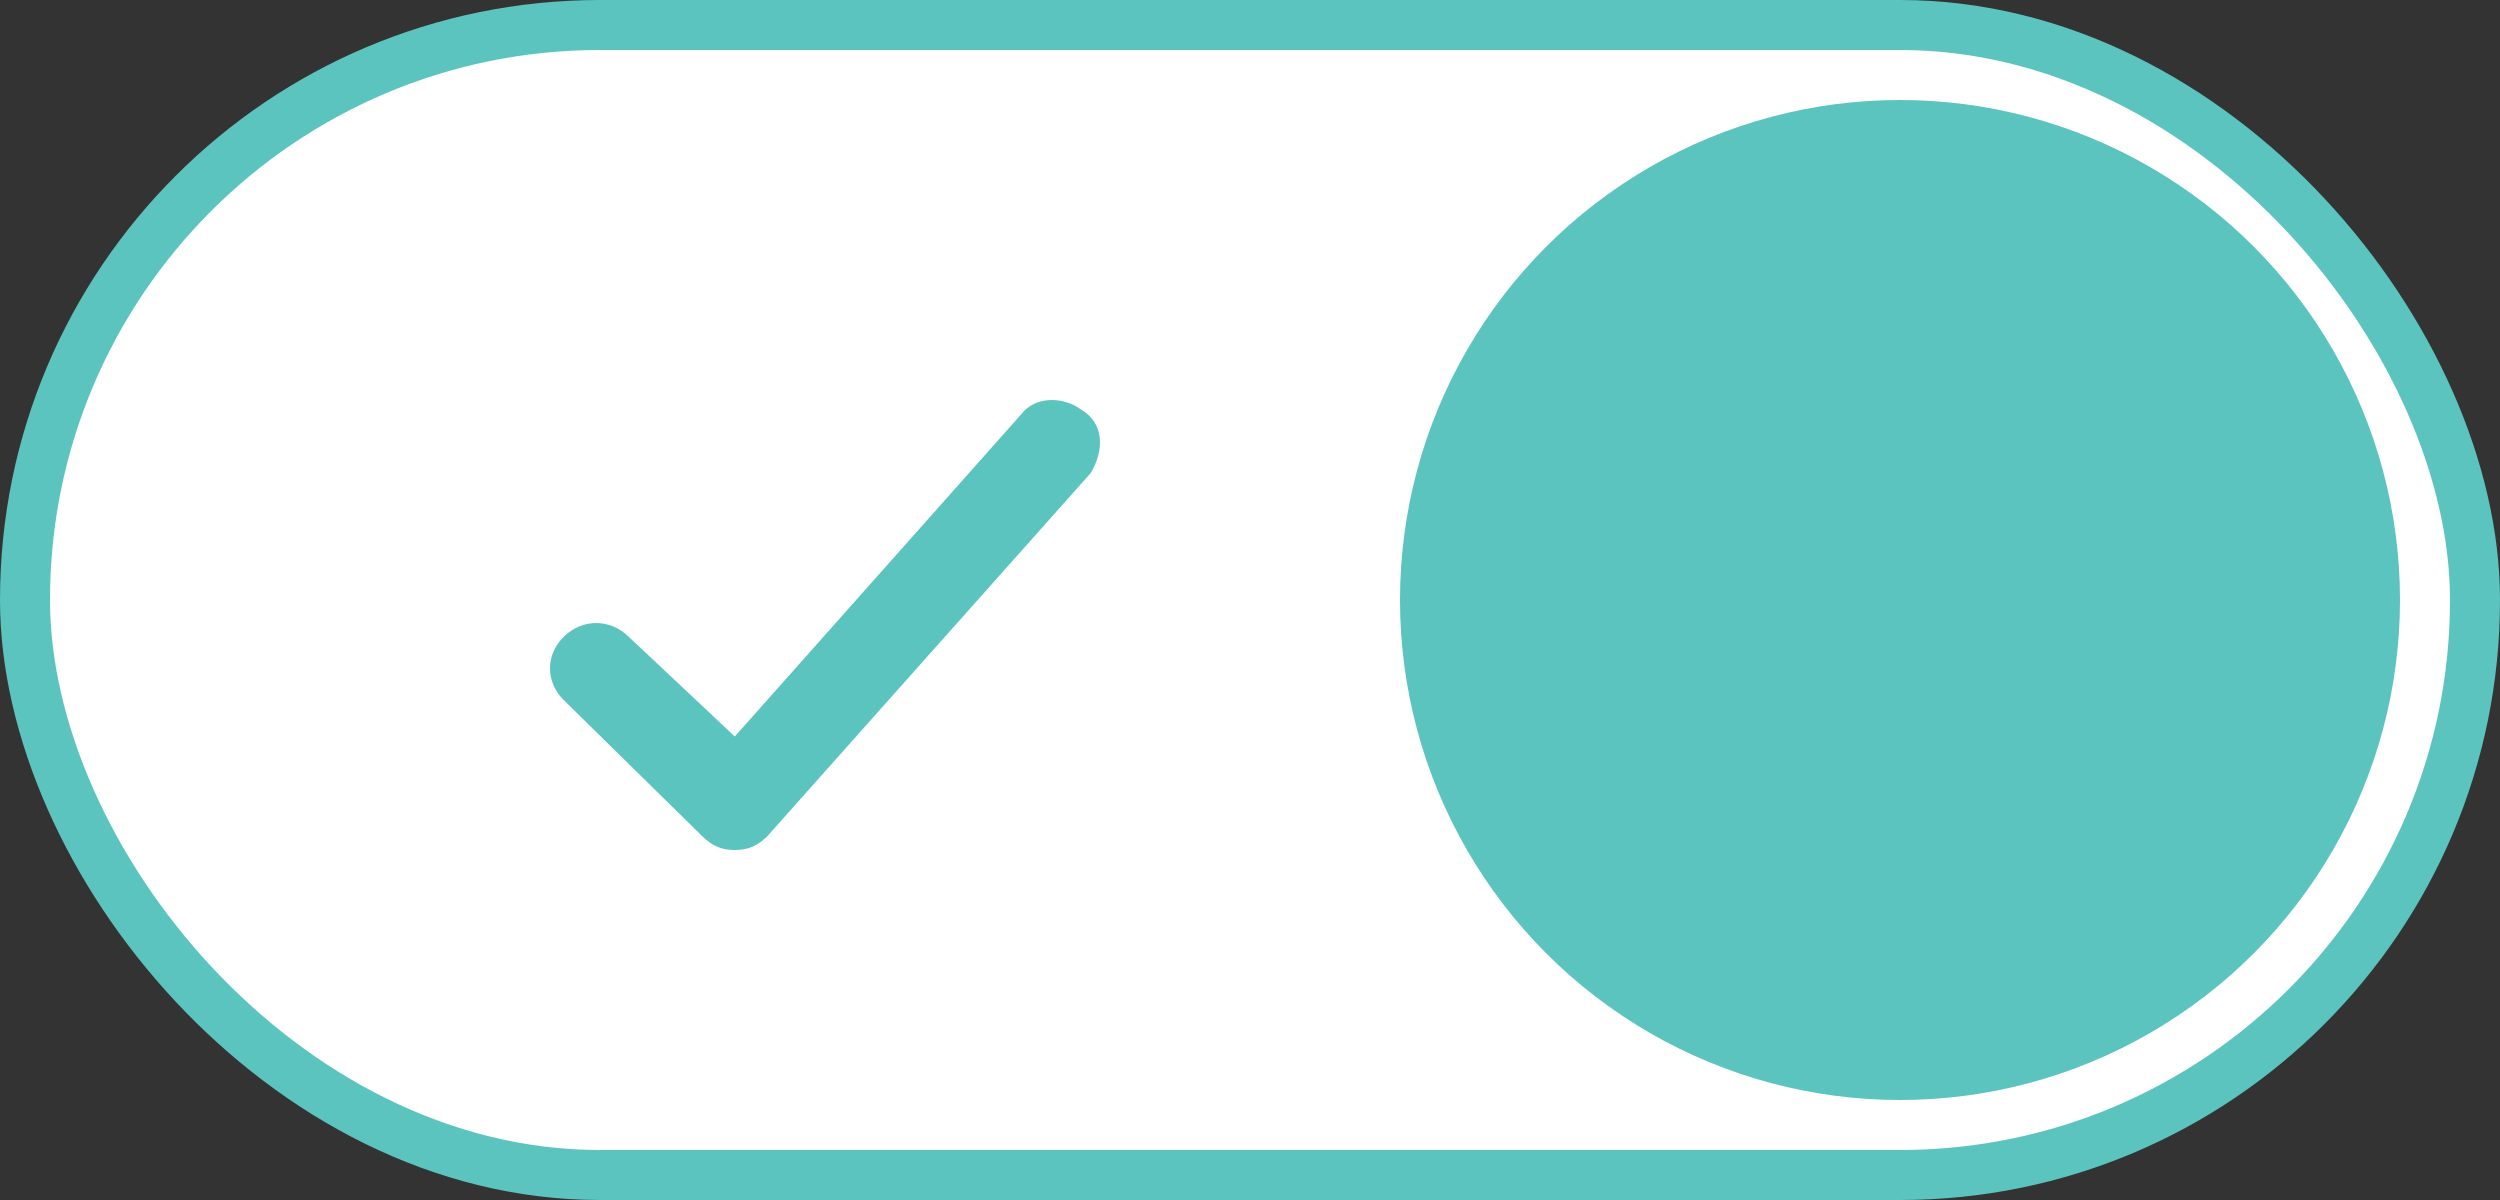 <svg width="50" height="24" viewBox="0 0 50 24" fill="none" xmlns="http://www.w3.org/2000/svg">
<rect x="0" y="0" width="50" height="24" fill="#333333" stroke="none"/>
<rect x="0.5" y="0.5" width="49" height="23" rx="11.5" fill="white" stroke="#5BC4BF"/>
<circle cx="38" cy="12" r="10" fill="#5BC4BF"/>
<path d="M12.571 12.733C12.201 12.37 11.647 12.37 11.277 12.733C10.908 13.096 10.908 13.641 11.277 14.004L14.049 16.728C14.234 16.909 14.419 17 14.696 17C14.973 17 15.158 16.909 15.343 16.728L21.811 9.465C22.088 9.011 22.088 8.466 21.626 8.194C21.256 7.922 20.702 7.922 20.425 8.285L14.696 14.73L12.571 12.733Z" fill="#5BC4BF"/>
</svg>
